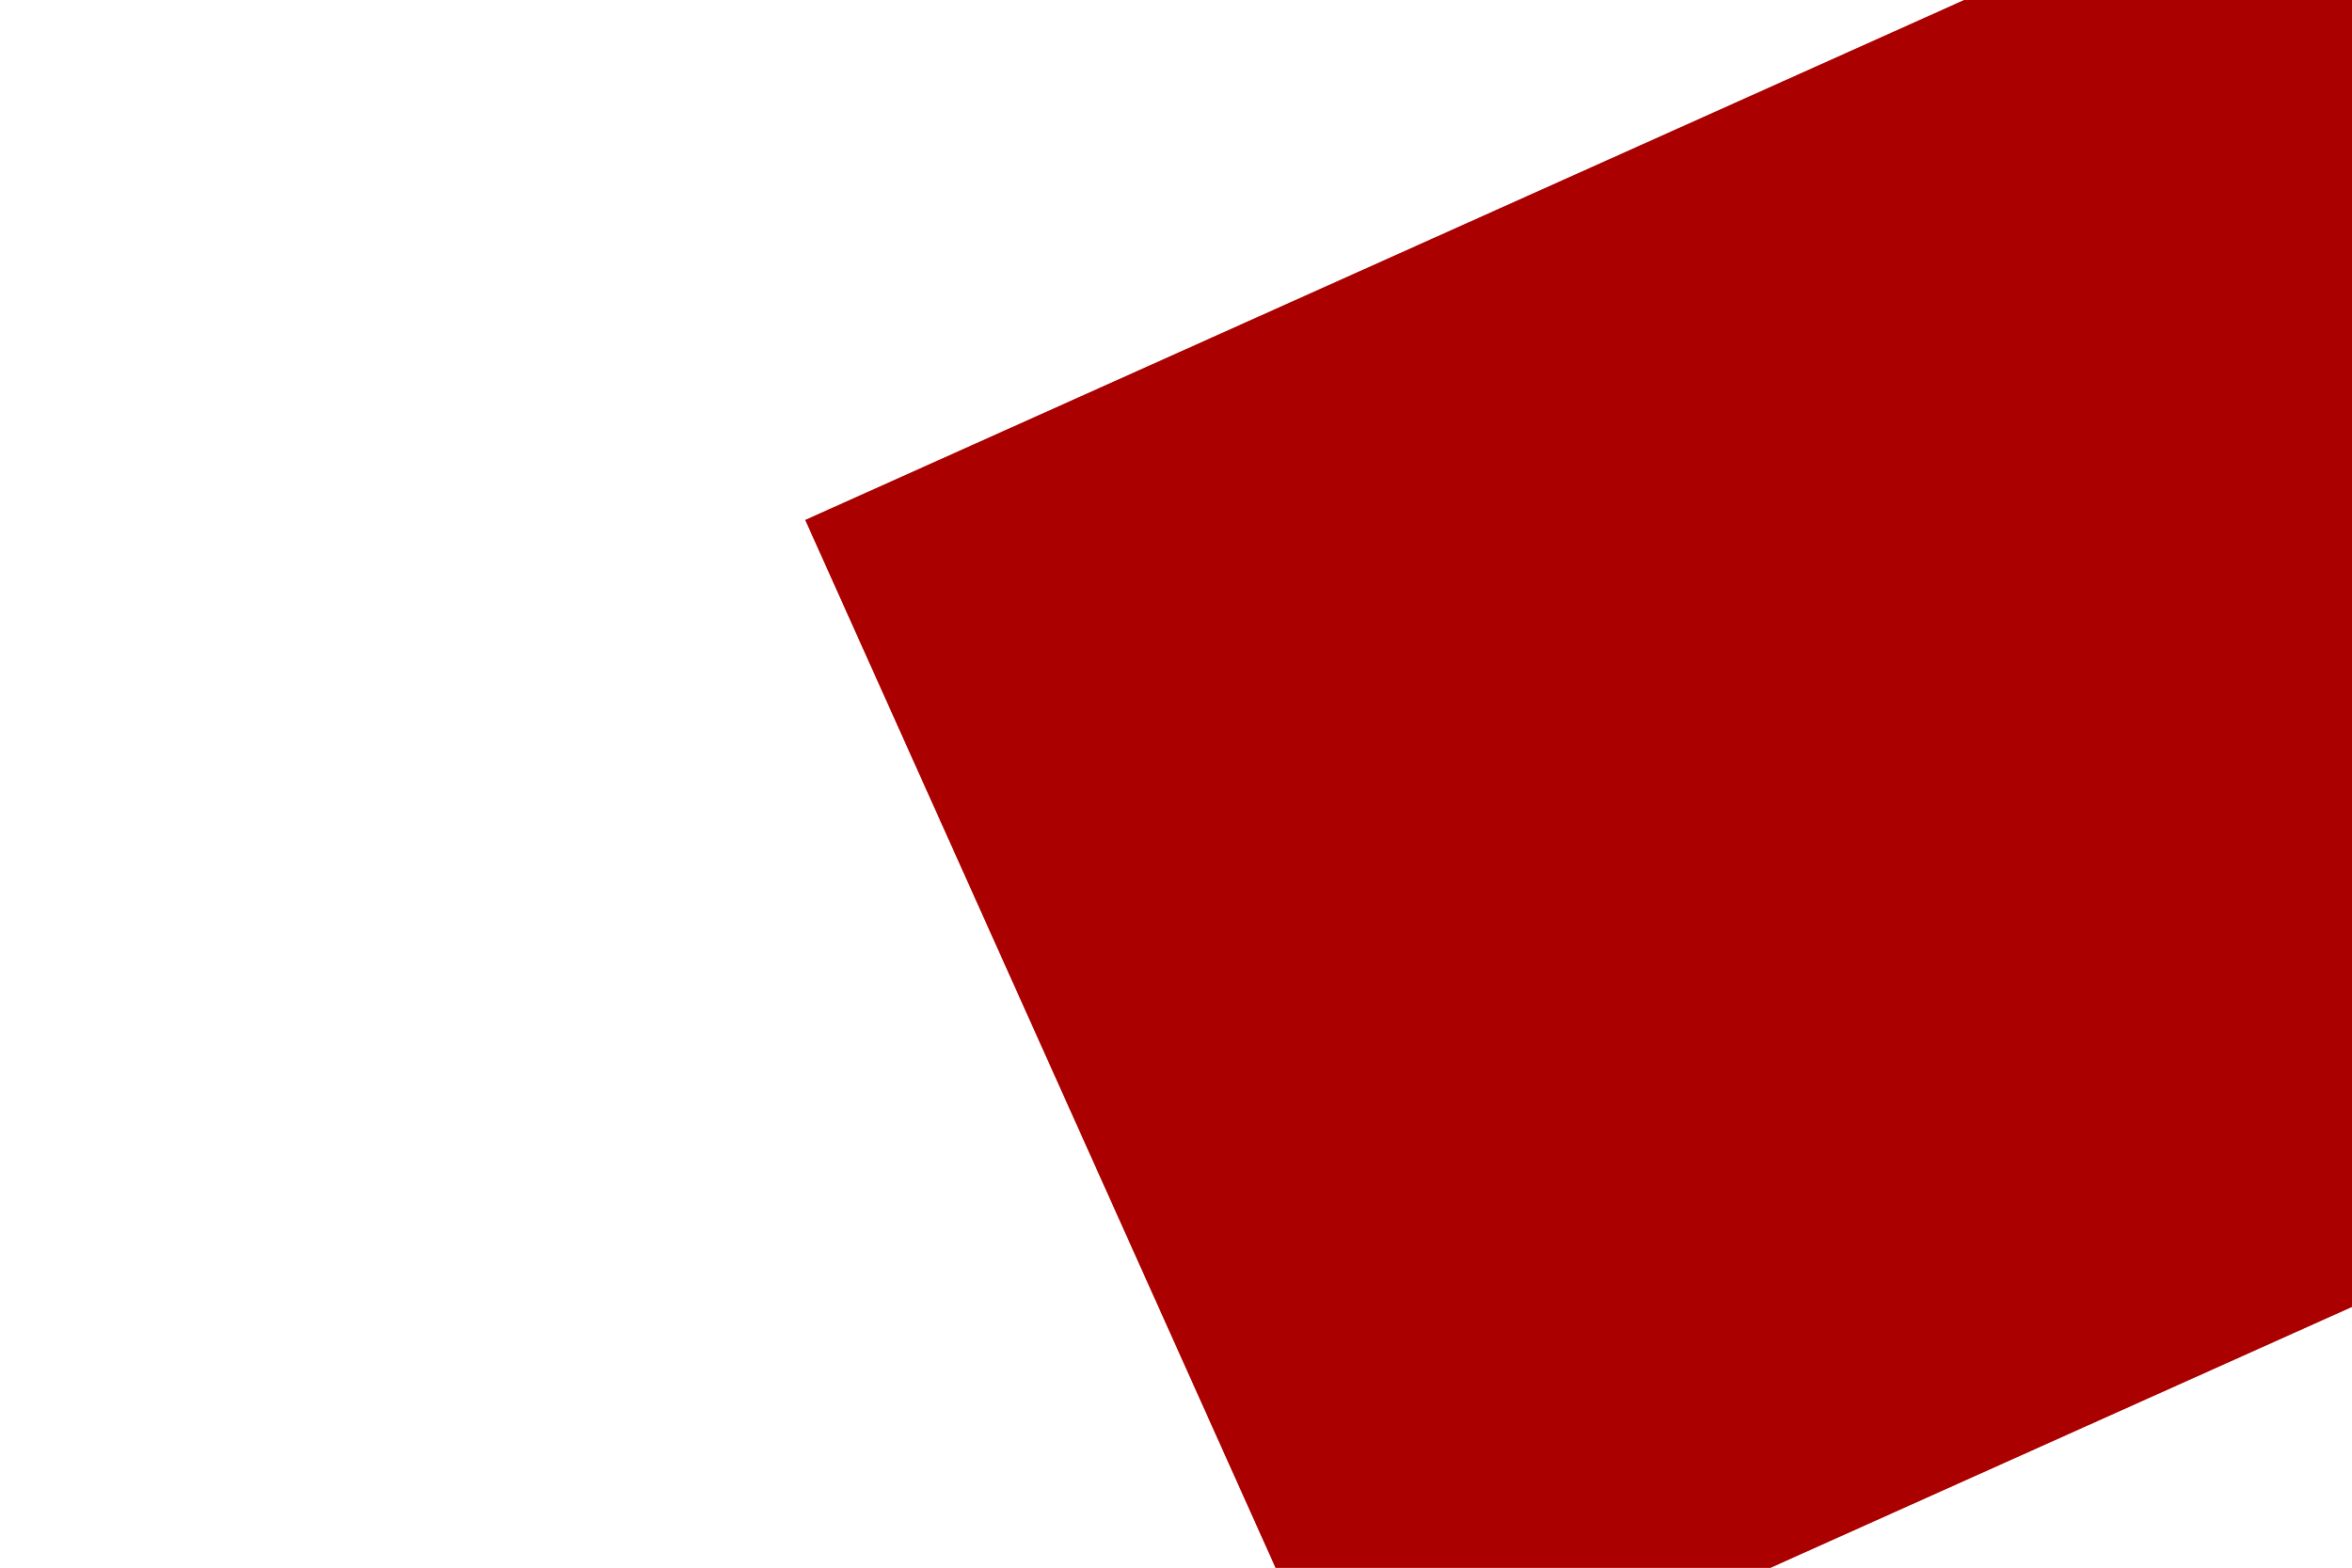 <?xml version="1.0" encoding="UTF-8" standalone="no"?>
<svg
   xmlns:dc="http://purl.org/dc/elements/1.1/"
   xmlns:cc="http://creativecommons.org/ns#"
   xmlns:rdf="http://www.w3.org/1999/02/22-rdf-syntax-ns#"
   xmlns:svg="http://www.w3.org/2000/svg"
   xmlns="http://www.w3.org/2000/svg"
   xmlns:xlink="http://www.w3.org/1999/xlink"
   xmlns:sodipodi="http://sodipodi.sourceforge.net/DTD/sodipodi-0.dtd"
   xmlns:inkscape="http://www.inkscape.org/namespaces/inkscape"
   width="3000"
   height="2000"
   viewBox="0 -410 3080 1900"
   id="svg2"
   sodipodi:version="0.32"
   inkscape:version="0.92.2 2405546, 2018-03-11"
   sodipodi:docname="xmind-2.svg"
   inkscape:output_extension="org.inkscape.output.svg.inkscape"
   version="1.0">
  <defs
     id="defs13">
    <inkscape:perspective
       sodipodi:type="inkscape:persp3d"
       inkscape:vp_x="0 : 950 : 1"
       inkscape:vp_y="0 : 1000 : 0"
       inkscape:vp_z="3080 : 950 : 1"
       inkscape:persp3d-origin="1540 : 633.33333 : 1"
       id="perspective867" />
  </defs>
  <sodipodi:namedview
     inkscape:window-height="1023"
     inkscape:window-width="1920"
     inkscape:pageshadow="2"
     inkscape:pageopacity="0.0"
     guidetolerance="10.0"
     gridtolerance="10.0"
     objecttolerance="10.0"
     borderopacity="1.0"
     bordercolor="#666666"
     pagecolor="#ffffff"
     id="base"
     inkscape:zoom="1.2106566"
     inkscape:cx="1291.8613"
     inkscape:cy="1116.9842"
     inkscape:window-x="0"
     inkscape:window-y="0"
     inkscape:current-layer="svg2"
     width="3000px"
     height="2000px"
     inkscape:showpageshadow="false"
     showgrid="false"
     inkscape:window-maximized="1" />
  <g
     id="g838"
     clip-path="none"
     transform="translate(-26.289,-50.881)"
     style="fill:#aa0000">
    <g
       inkscape:label="Clip"
       id="g836"
       style="fill:#aa0000">
      <flowRoot
         transform="matrix(11.223,-5.036,4.69,10.451,-15593.986,-1920.404)"
         style="font-style:normal;font-weight:normal;font-size:40px;line-height:1.25;font-family:sans-serif;letter-spacing:0px;word-spacing:0px;fill:#aa0000;fill-opacity:1;stroke:none"
         id="flowRoot824"
         xml:space="preserve"><flowRegion
           id="flowRegion826"
           style="fill:#aa0000"><rect
             y="768.437"
             x="1164.657"
             height="154.462"
             width="182.546"
             id="rect828"
             style="fill:#aa0000" /></flowRegion><flowPara
           id="flowPara830">x</flowPara></flowRoot>    </g>
  </g>
  <use
     height="100%"
     width="100%"
     id="use842"
     xlink:href="#g836"
     y="0"
     x="0"
     transform="translate(-26.289,-50.881)" />
</svg>
